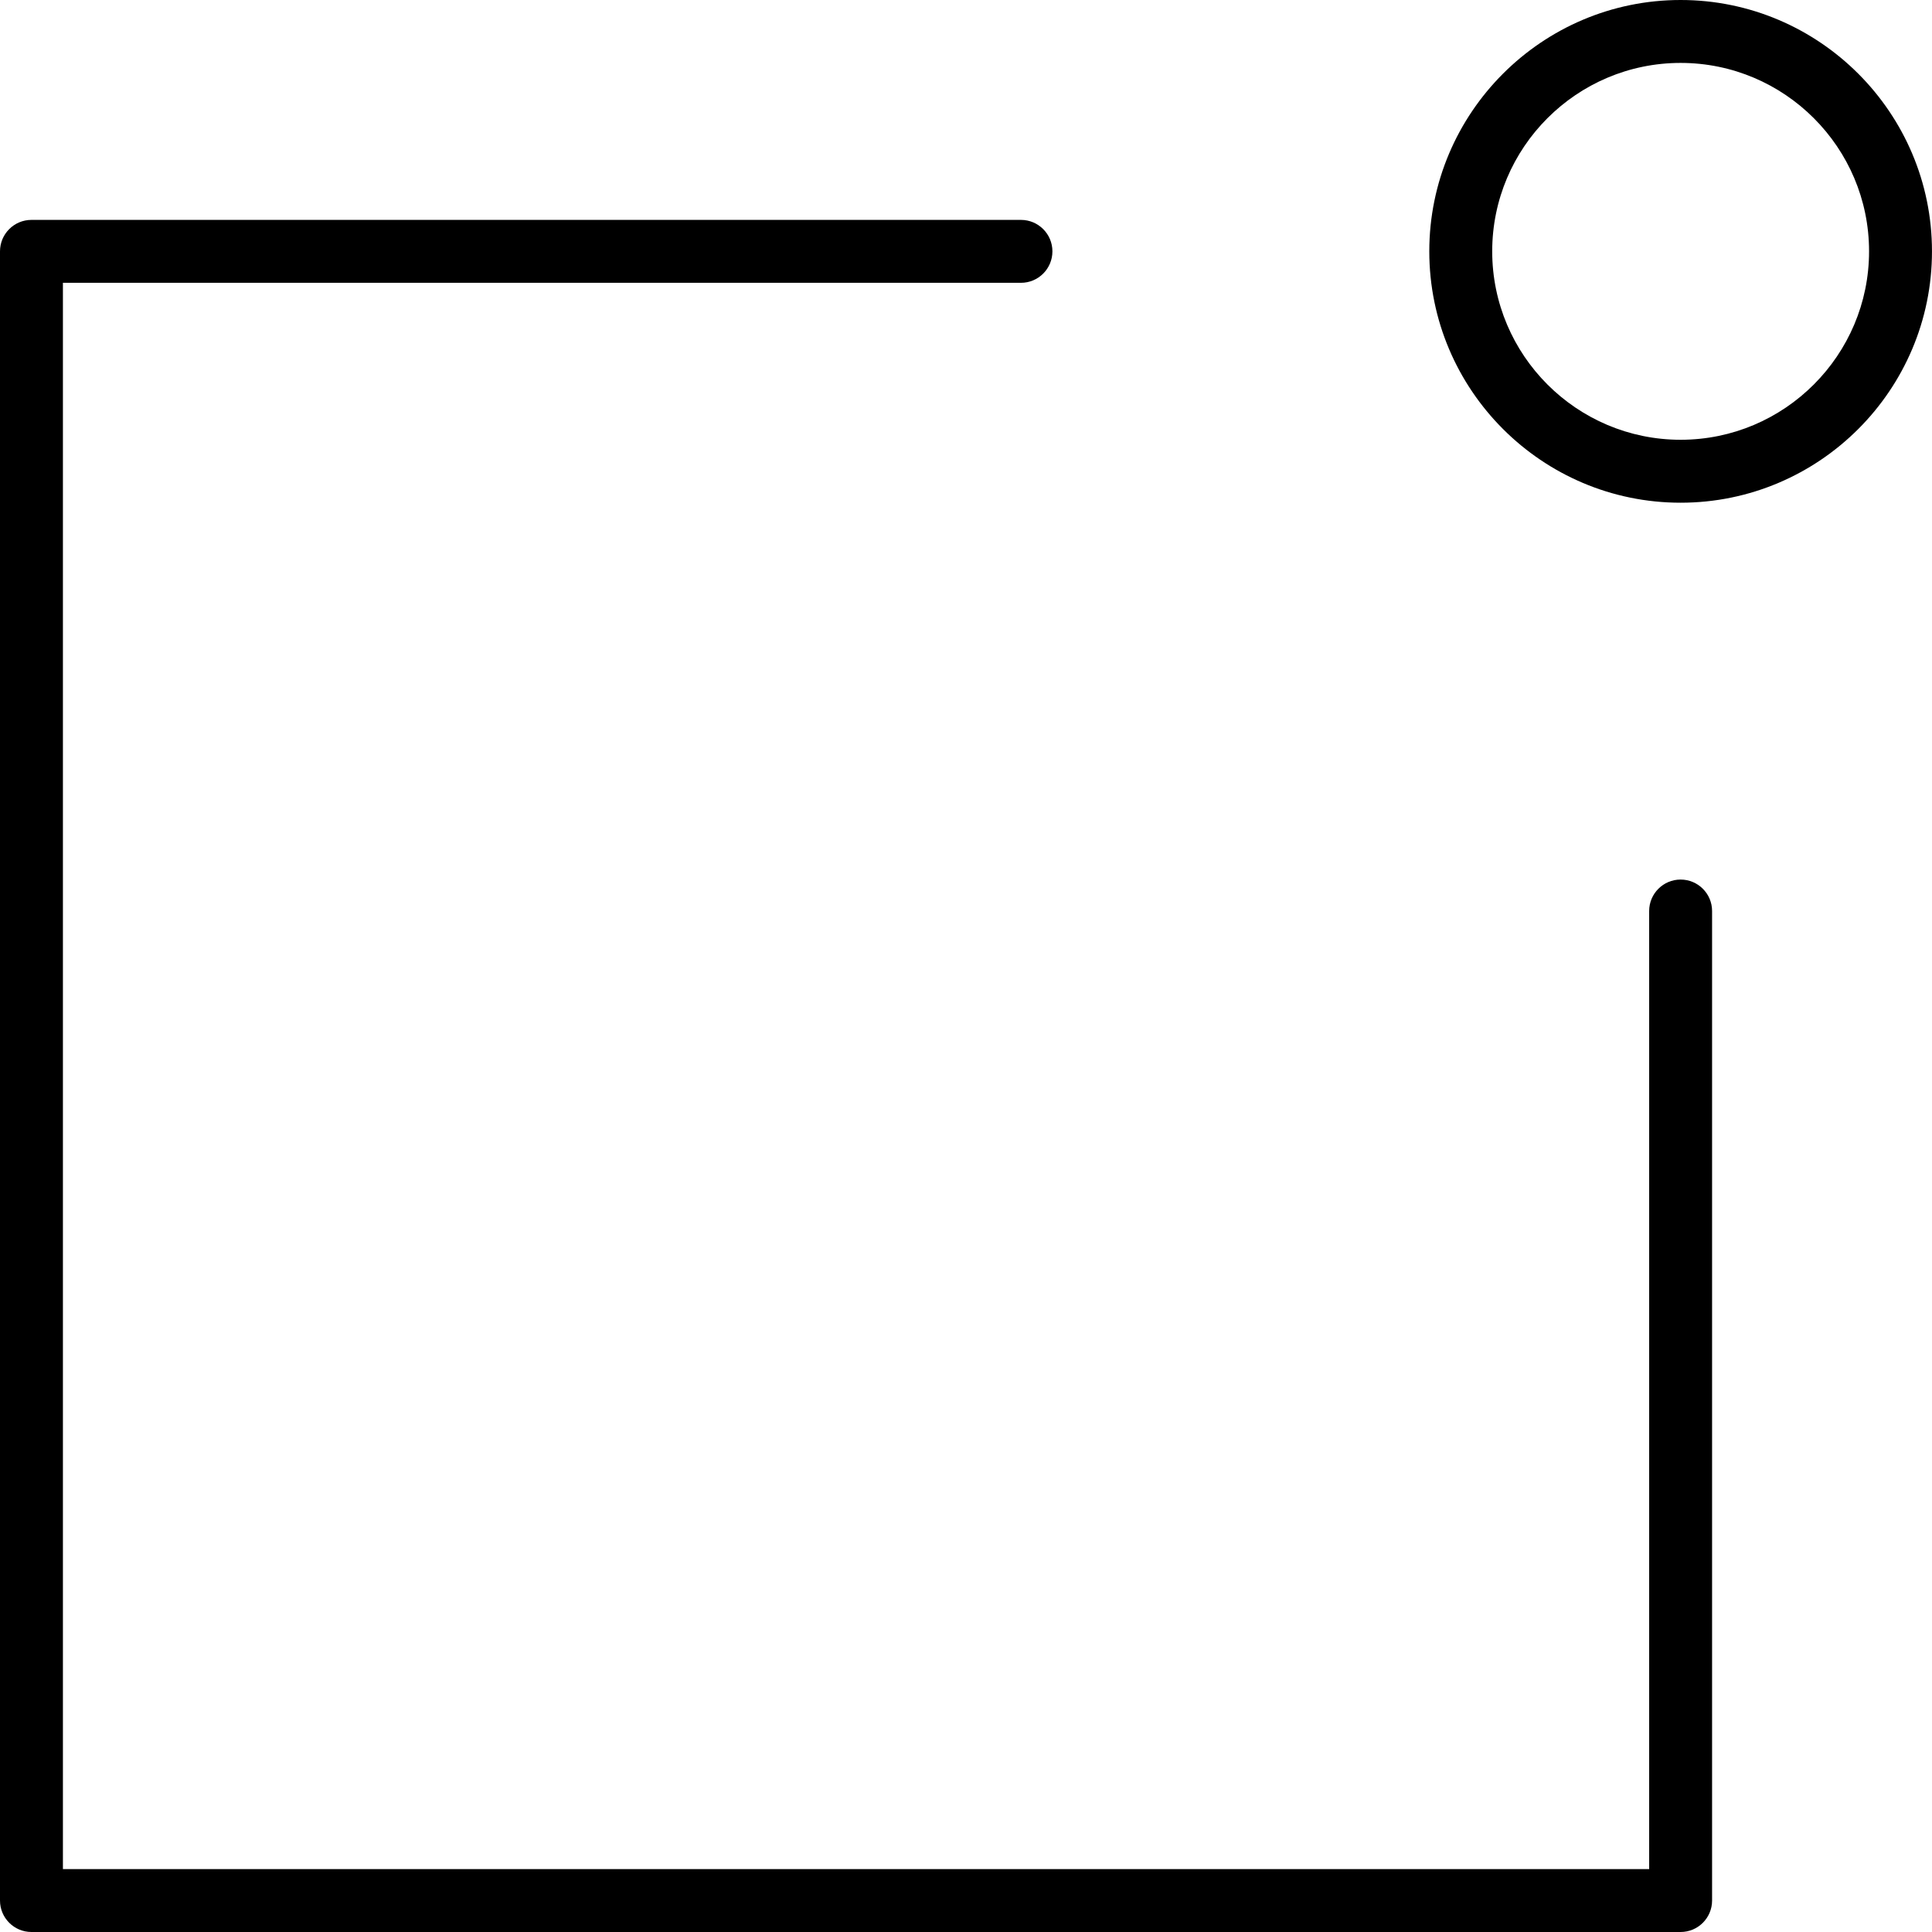 <svg xmlns="http://www.w3.org/2000/svg" xmlns:xlink="http://www.w3.org/1999/xlink" x="0px" y="0px" viewBox="0 0 87.025 87.025" style="enable-background:new 0 0 87.025 87.025;" xml:space="preserve"><g>		<path d="M75.702,87.025H1.417C0.635,87.025,0,86.39,0,85.608V11.322c0-0.782,0.634-1.417,1.417-1.417h44.571   c0.783,0,1.417,0.635,1.417,1.417s-0.634,1.417-1.417,1.417H2.834v71.452h71.451V41.036c0-0.782,0.635-1.417,1.417-1.417   s1.417,0.635,1.417,1.417v44.571C77.119,86.39,76.485,87.025,75.702,87.025z"></path>		<path d="M75.702,22.644c-6.242,0-11.321-5.079-11.321-11.322C64.381,5.079,69.46,0,75.702,0c6.243,0,11.322,5.079,11.322,11.321   C87.025,17.565,81.946,22.644,75.702,22.644z M75.702,2.834c-4.68,0-8.487,3.808-8.487,8.487c0,4.681,3.808,8.488,8.487,8.488   c4.681,0,8.488-3.808,8.488-8.488C84.191,6.642,80.383,2.834,75.702,2.834z"></path></g></svg>